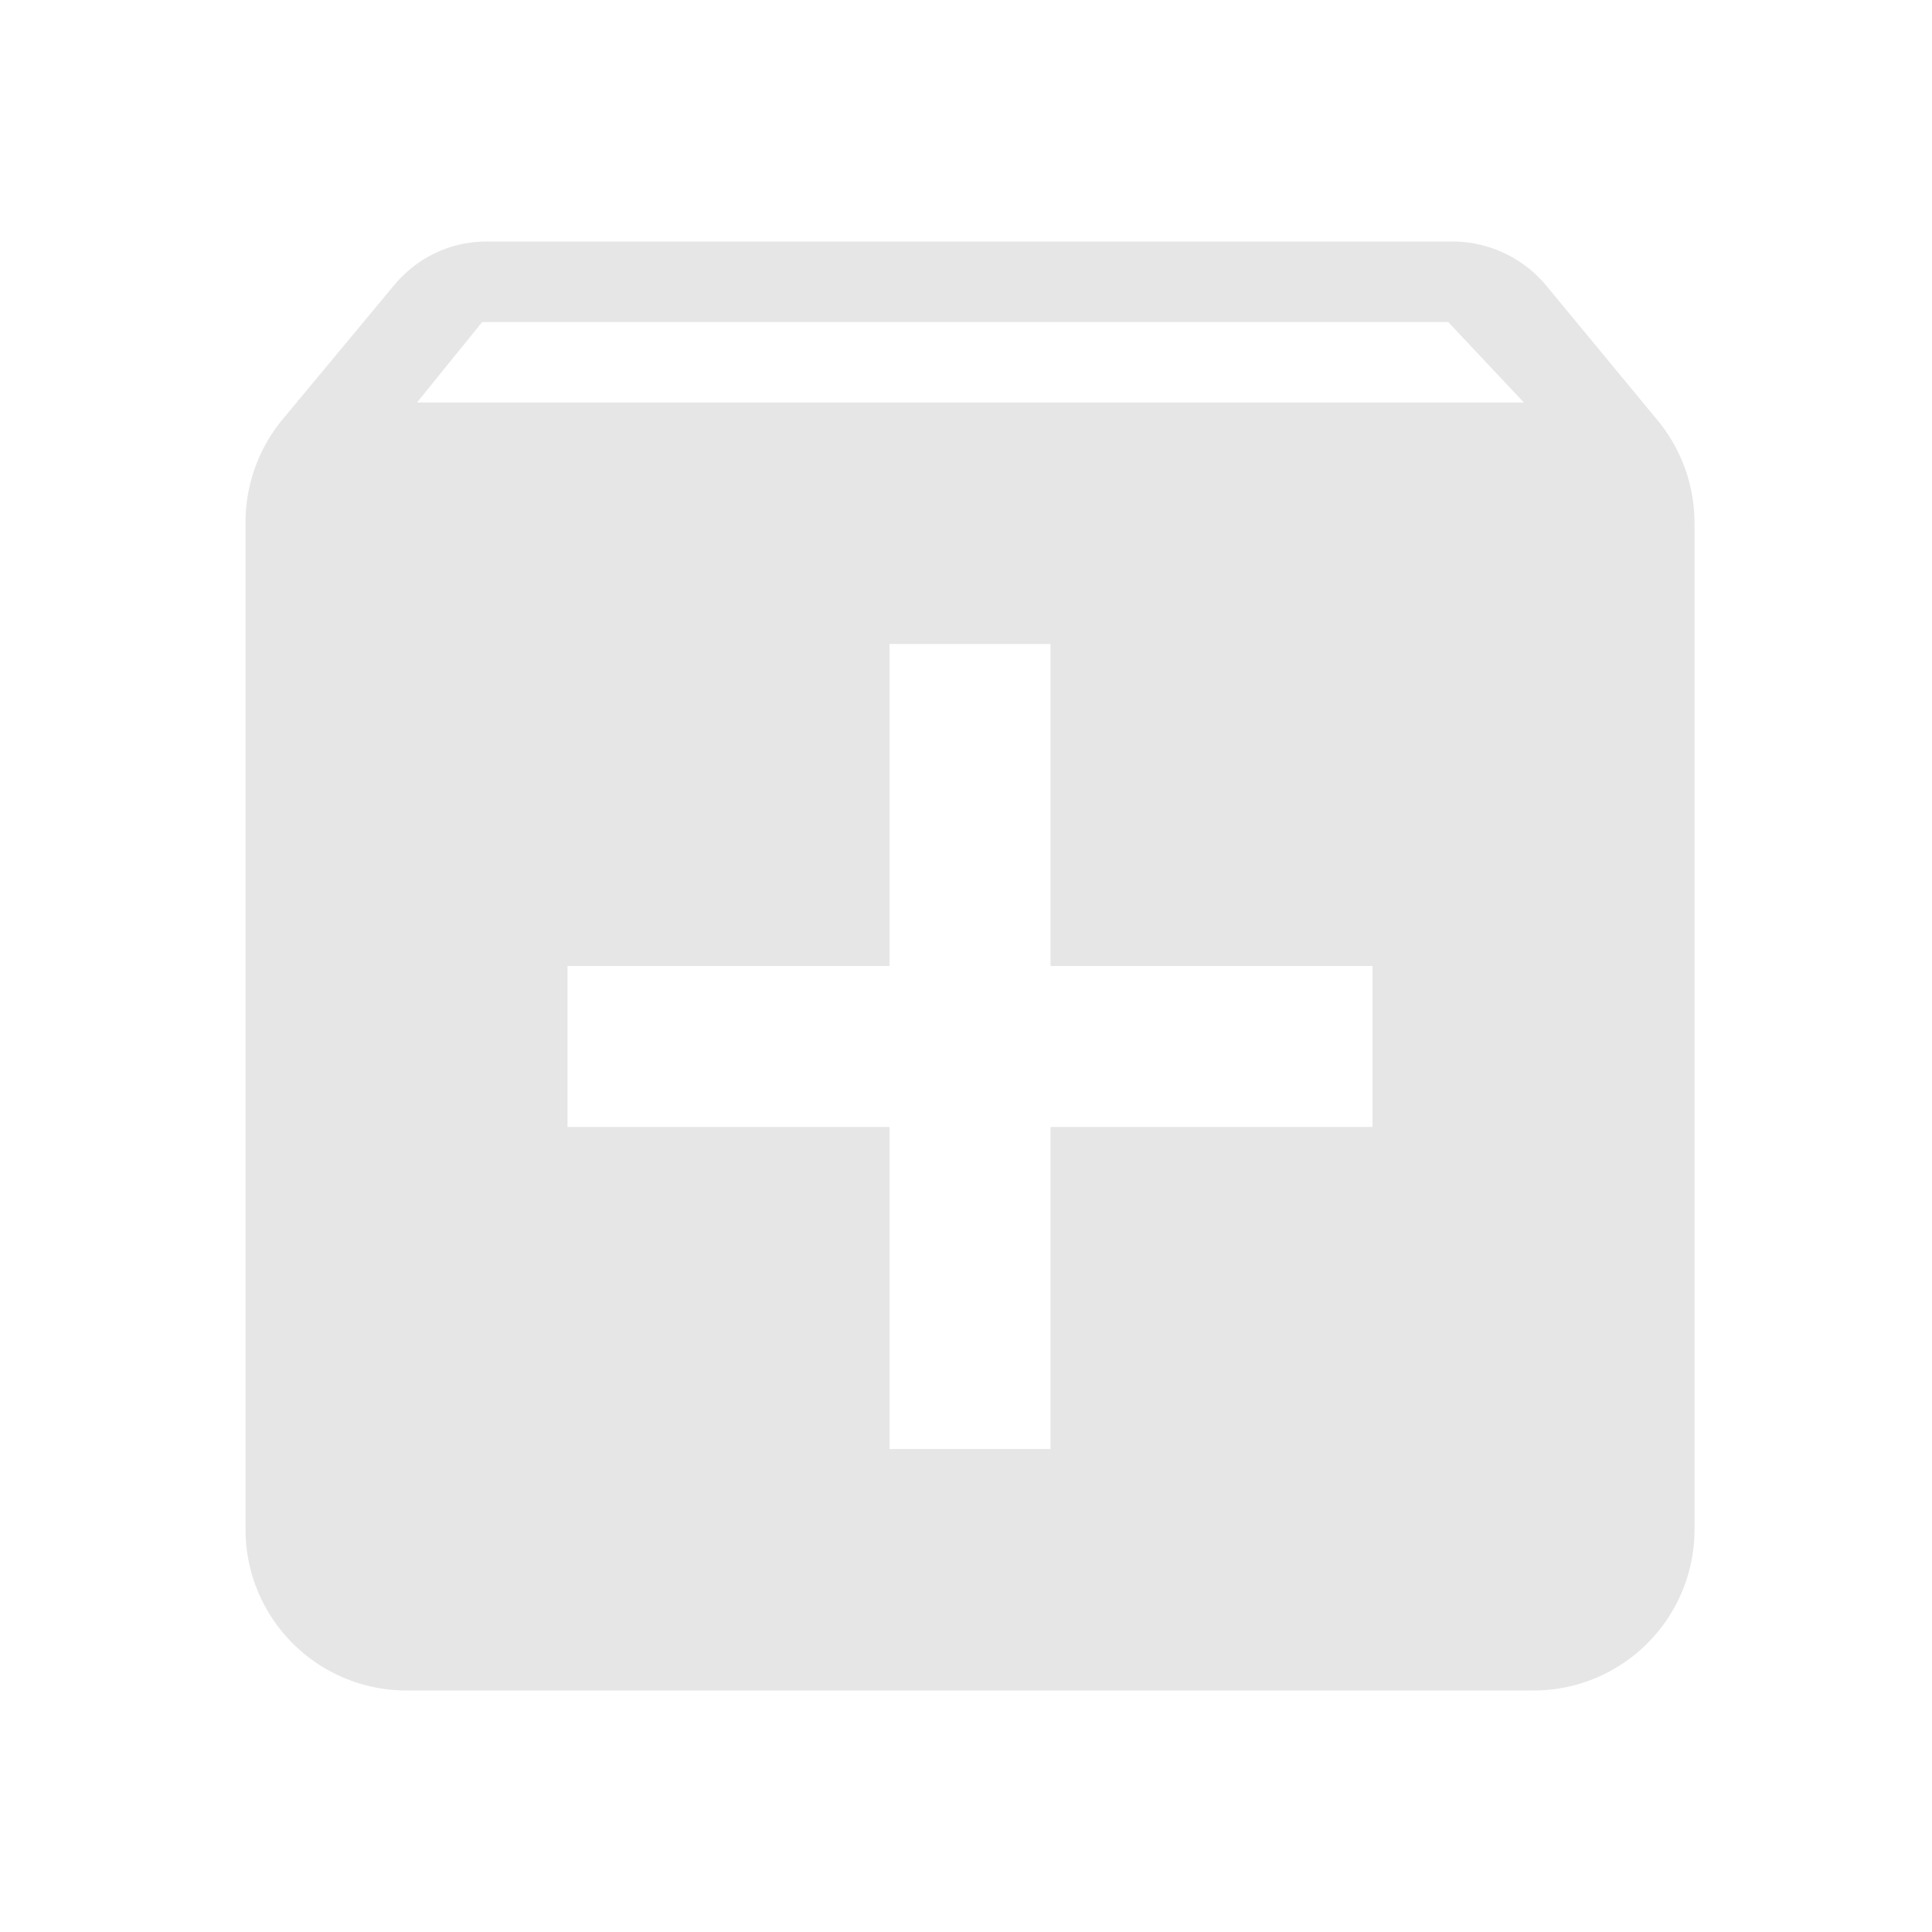 <svg xmlns="http://www.w3.org/2000/svg" width="24" height="24"><path fill="#e6e6e6" d="M6.05 3c-.47 0-.88.21-1.16.55L3.51 5.21c-.29.35-.46.8-.46 1.28V19a2 2 0 0 0 2 2h14a2 2 0 0 0 2-2V6.5c0-.48-.17-.93-.46-1.28l-1.38-1.67A1.52 1.52 0 0 0 18.05 3h-12m-.06 1h12l.94 1H5.18l.81-1m5.06 4h2v4h4v2h-4v4h-2v-4h-4v-2h4V8"/></svg>